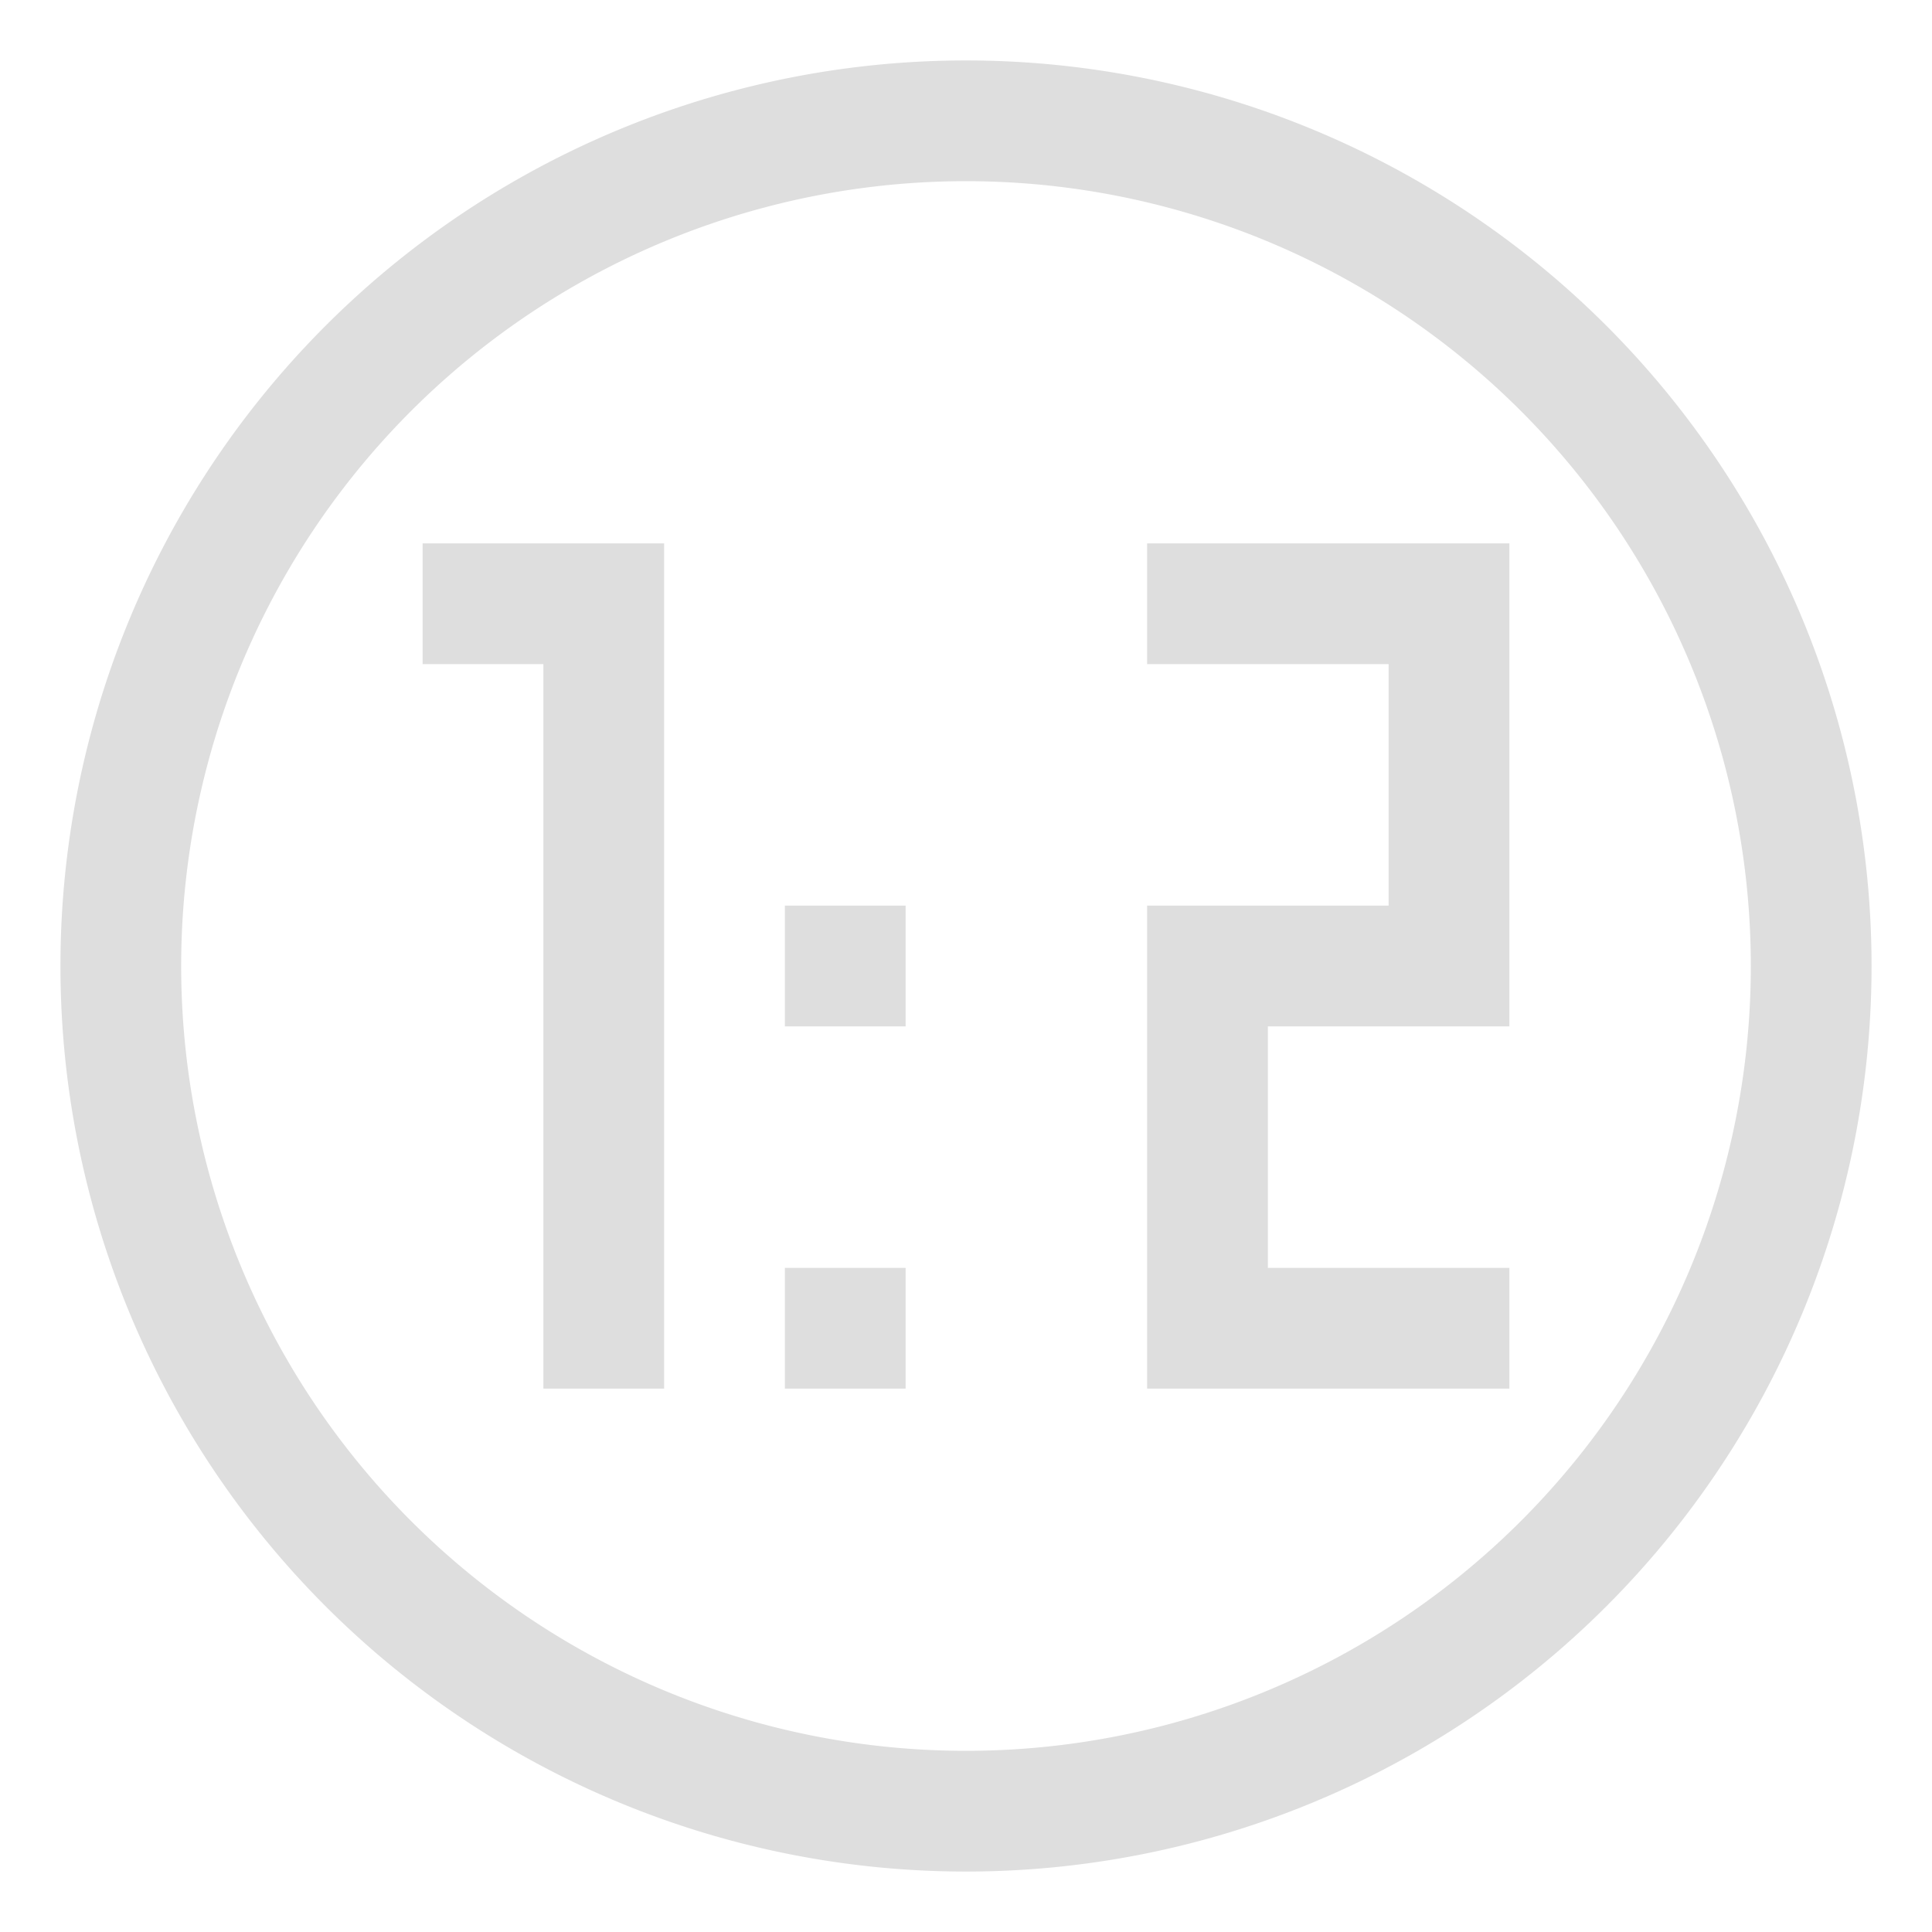 <svg width="16" height="16" version="1.1" xmlns="http://www.w3.org/2000/svg"><defs><style type="text/css">.ColorScheme-Contrast{color:#dedede; fill:currentColor;}</style></defs><g transform="translate(.5 .5)"><path class="ColorScheme-Contrast" transform="translate(-75 -547.36)" d="m78 551.36h2v7h-1v-6h-1zm6 0h3v4h-2v2h2v1h-3v-4h2v-2h-2zm-3 3h1v1h-1zm0 3h1v1h-1z" fill="#dedede"/><path class="ColorScheme-Contrast" d="m12.803 2.197a7.5 7.5 0 0 0-10.606 0 7.5 7.5 0 0 0 0 10.606 7.5 7.5 0 0 0 10.606 0 7.5 7.5 0 0 0 0-10.606m-0.707 0.707a6.5 6.5 0 0 1 0 9.192 6.5 6.5 0 0 1-9.192 0 6.5 6.5 0 0 1 0-9.192 6.5 6.5 0 0 1 9.192 0" fill="currentColor"/></g>"/" transform="rotate(45)"/</svg>
